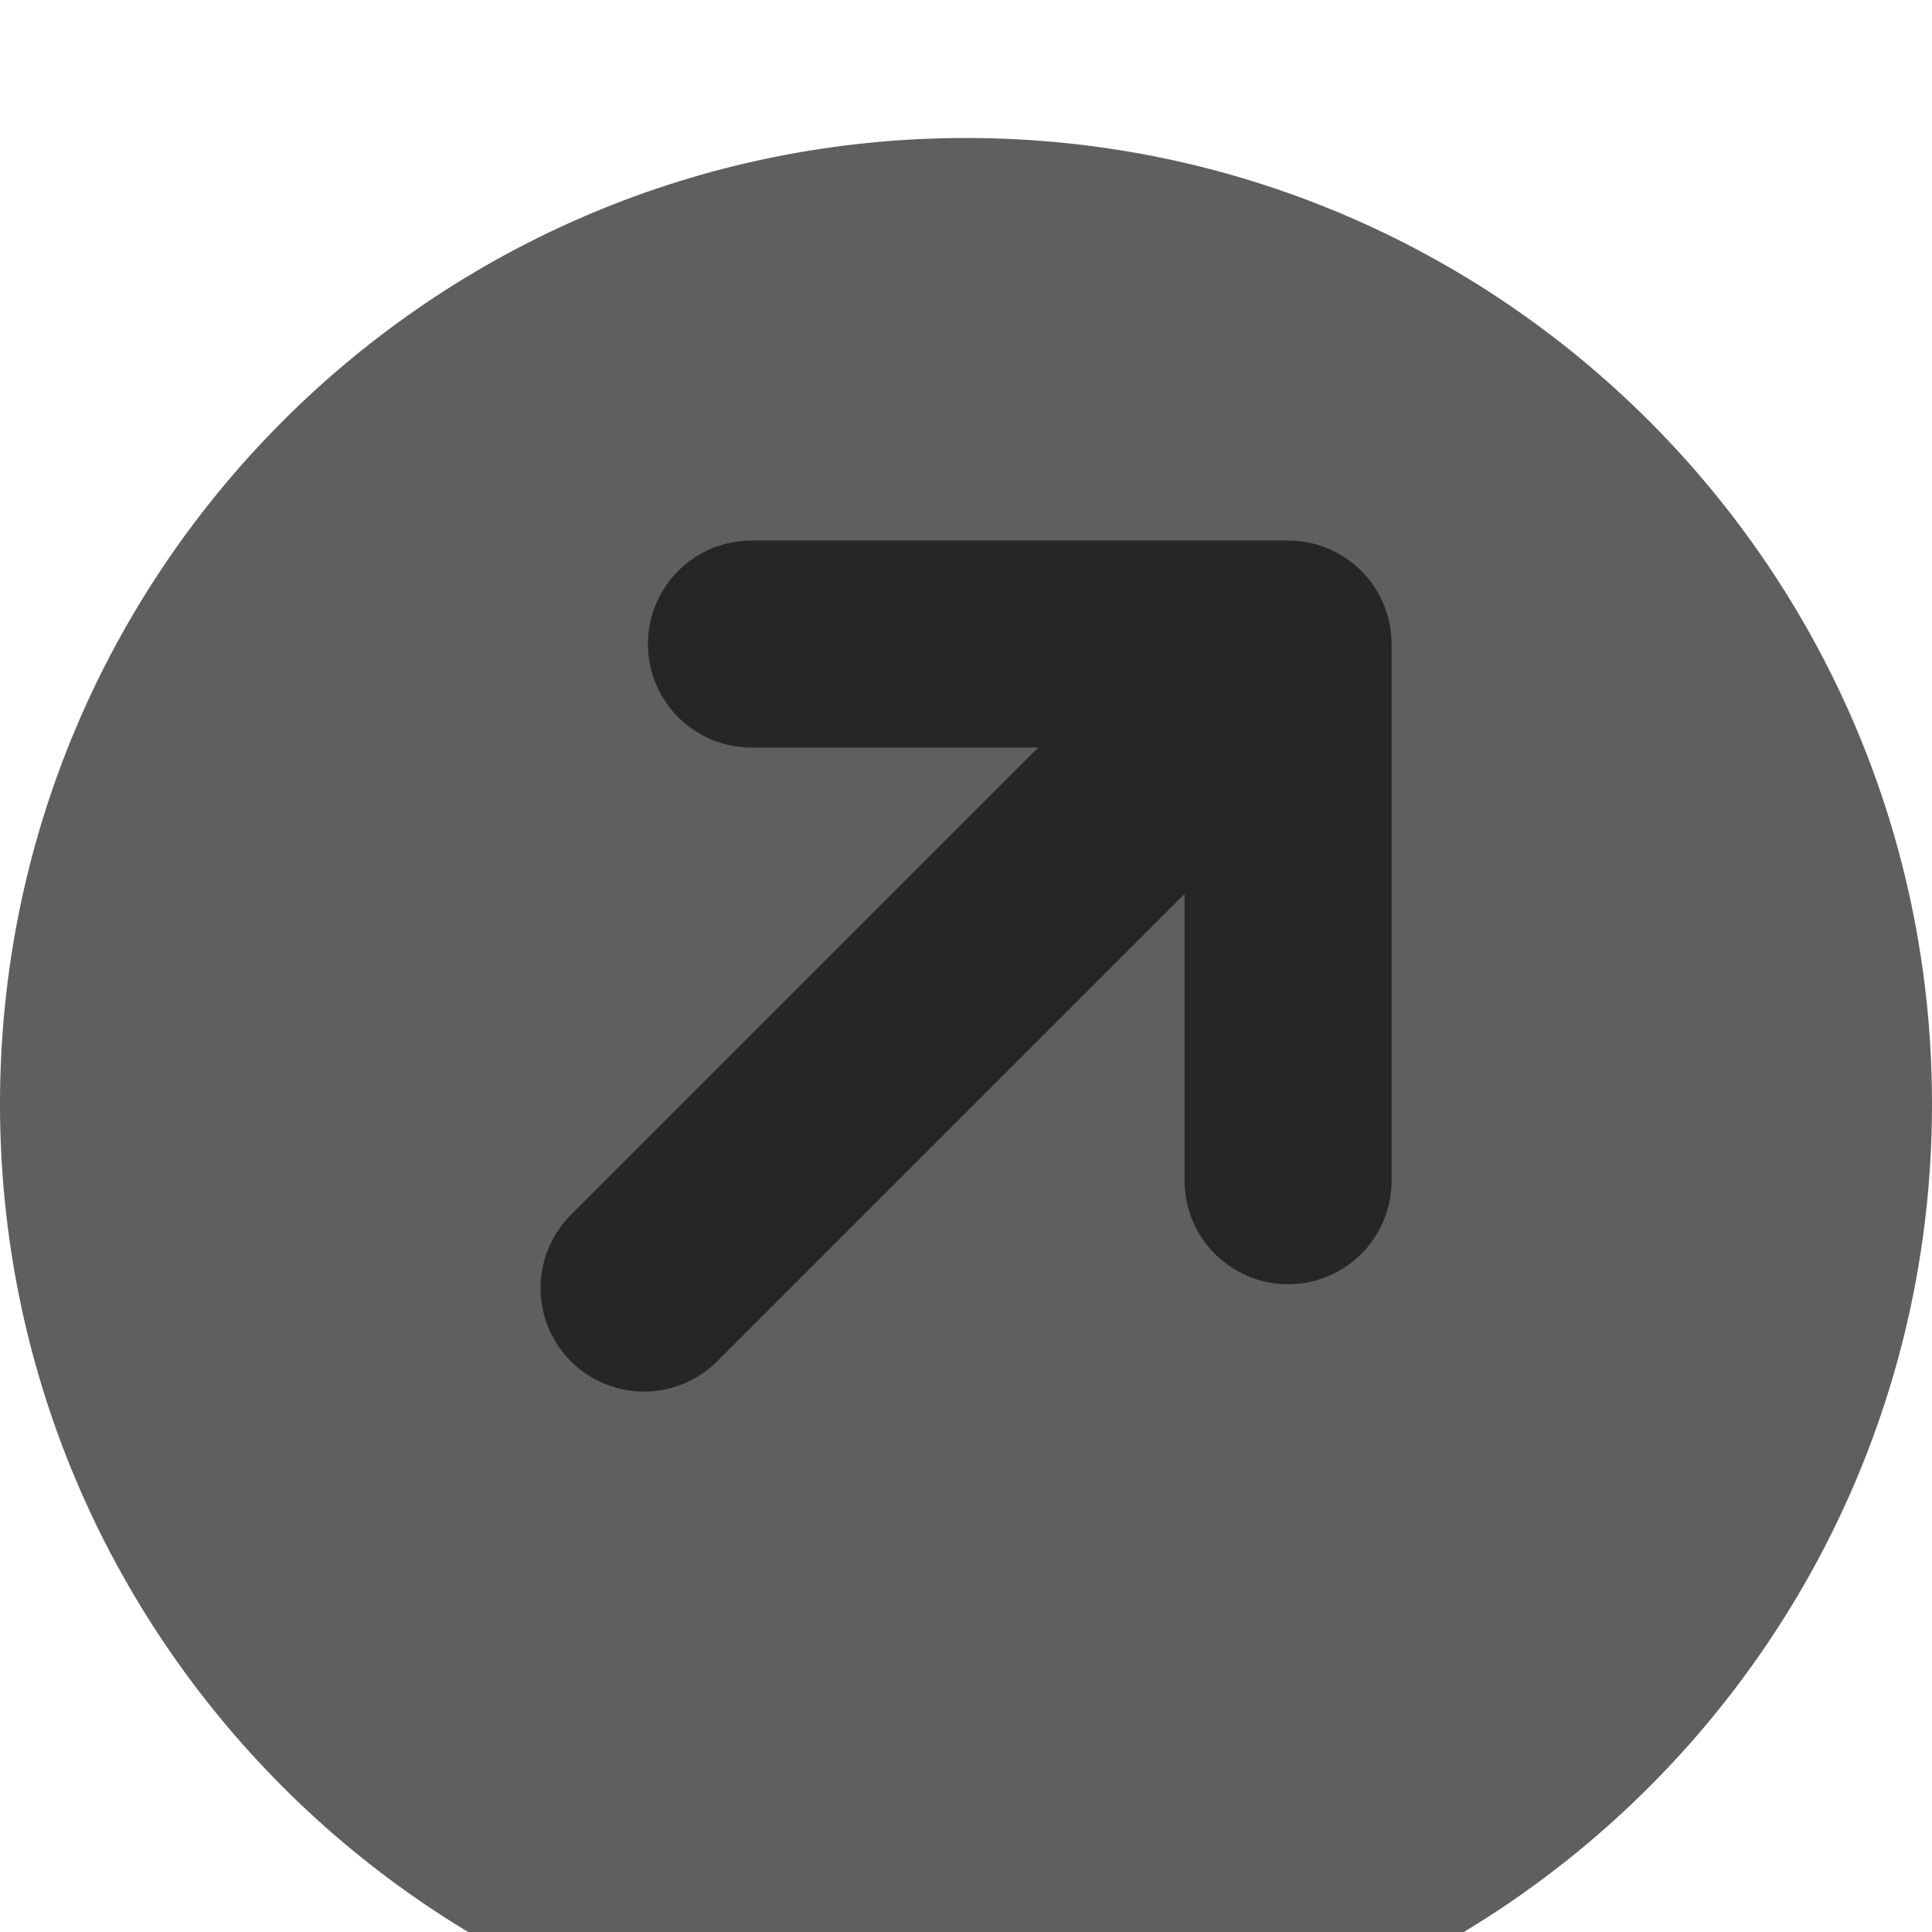 <svg width="14" height="14" viewBox="0 0 14 14" fill="none" xmlns="http://www.w3.org/2000/svg">
<g clip-path="url(#clip0_162_2827)">
<g filter="url(#filter0_i_162_2827)">
<path d="M0 7C0 3.134 3.134 0 7 0C10.866 0 14 3.134 14 7C14 10.866 10.866 14 7 14C3.134 14 0 10.866 0 7Z" fill="#5F5F5F"/>
</g>
<path d="M4.667 9.334L9.334 4.667M9.334 4.667H5.445M9.334 4.667V8.556" stroke="#262626" stroke-width="1.5" stroke-linecap="round" stroke-linejoin="round"/>
</g>
<defs>
<filter id="filter0_i_162_2827" x="0" y="0" width="14" height="14" filterUnits="userSpaceOnUse" color-interpolation-filters="sRGB">
<feFlood flood-opacity="0" result="BackgroundImageFix"/>
<feBlend mode="normal" in="SourceGraphic" in2="BackgroundImageFix" result="shape"/>
<feColorMatrix in="SourceAlpha" type="matrix" values="0 0 0 0 0 0 0 0 0 0 0 0 0 0 0 0 0 0 127 0" result="hardAlpha"/>
<feOffset dy="1"/>
<feComposite in2="hardAlpha" operator="arithmetic" k2="-1" k3="1"/>
<feColorMatrix type="matrix" values="0 0 0 0 1 0 0 0 0 1 0 0 0 0 1 0 0 0 0.04 0"/>
<feBlend mode="normal" in2="shape" result="effect1_innerShadow_162_2827"/>
</filter>
<clipPath id="clip0_162_2827">
<rect width="14" height="14" fill="white"/>
</clipPath>
</defs>
</svg>
